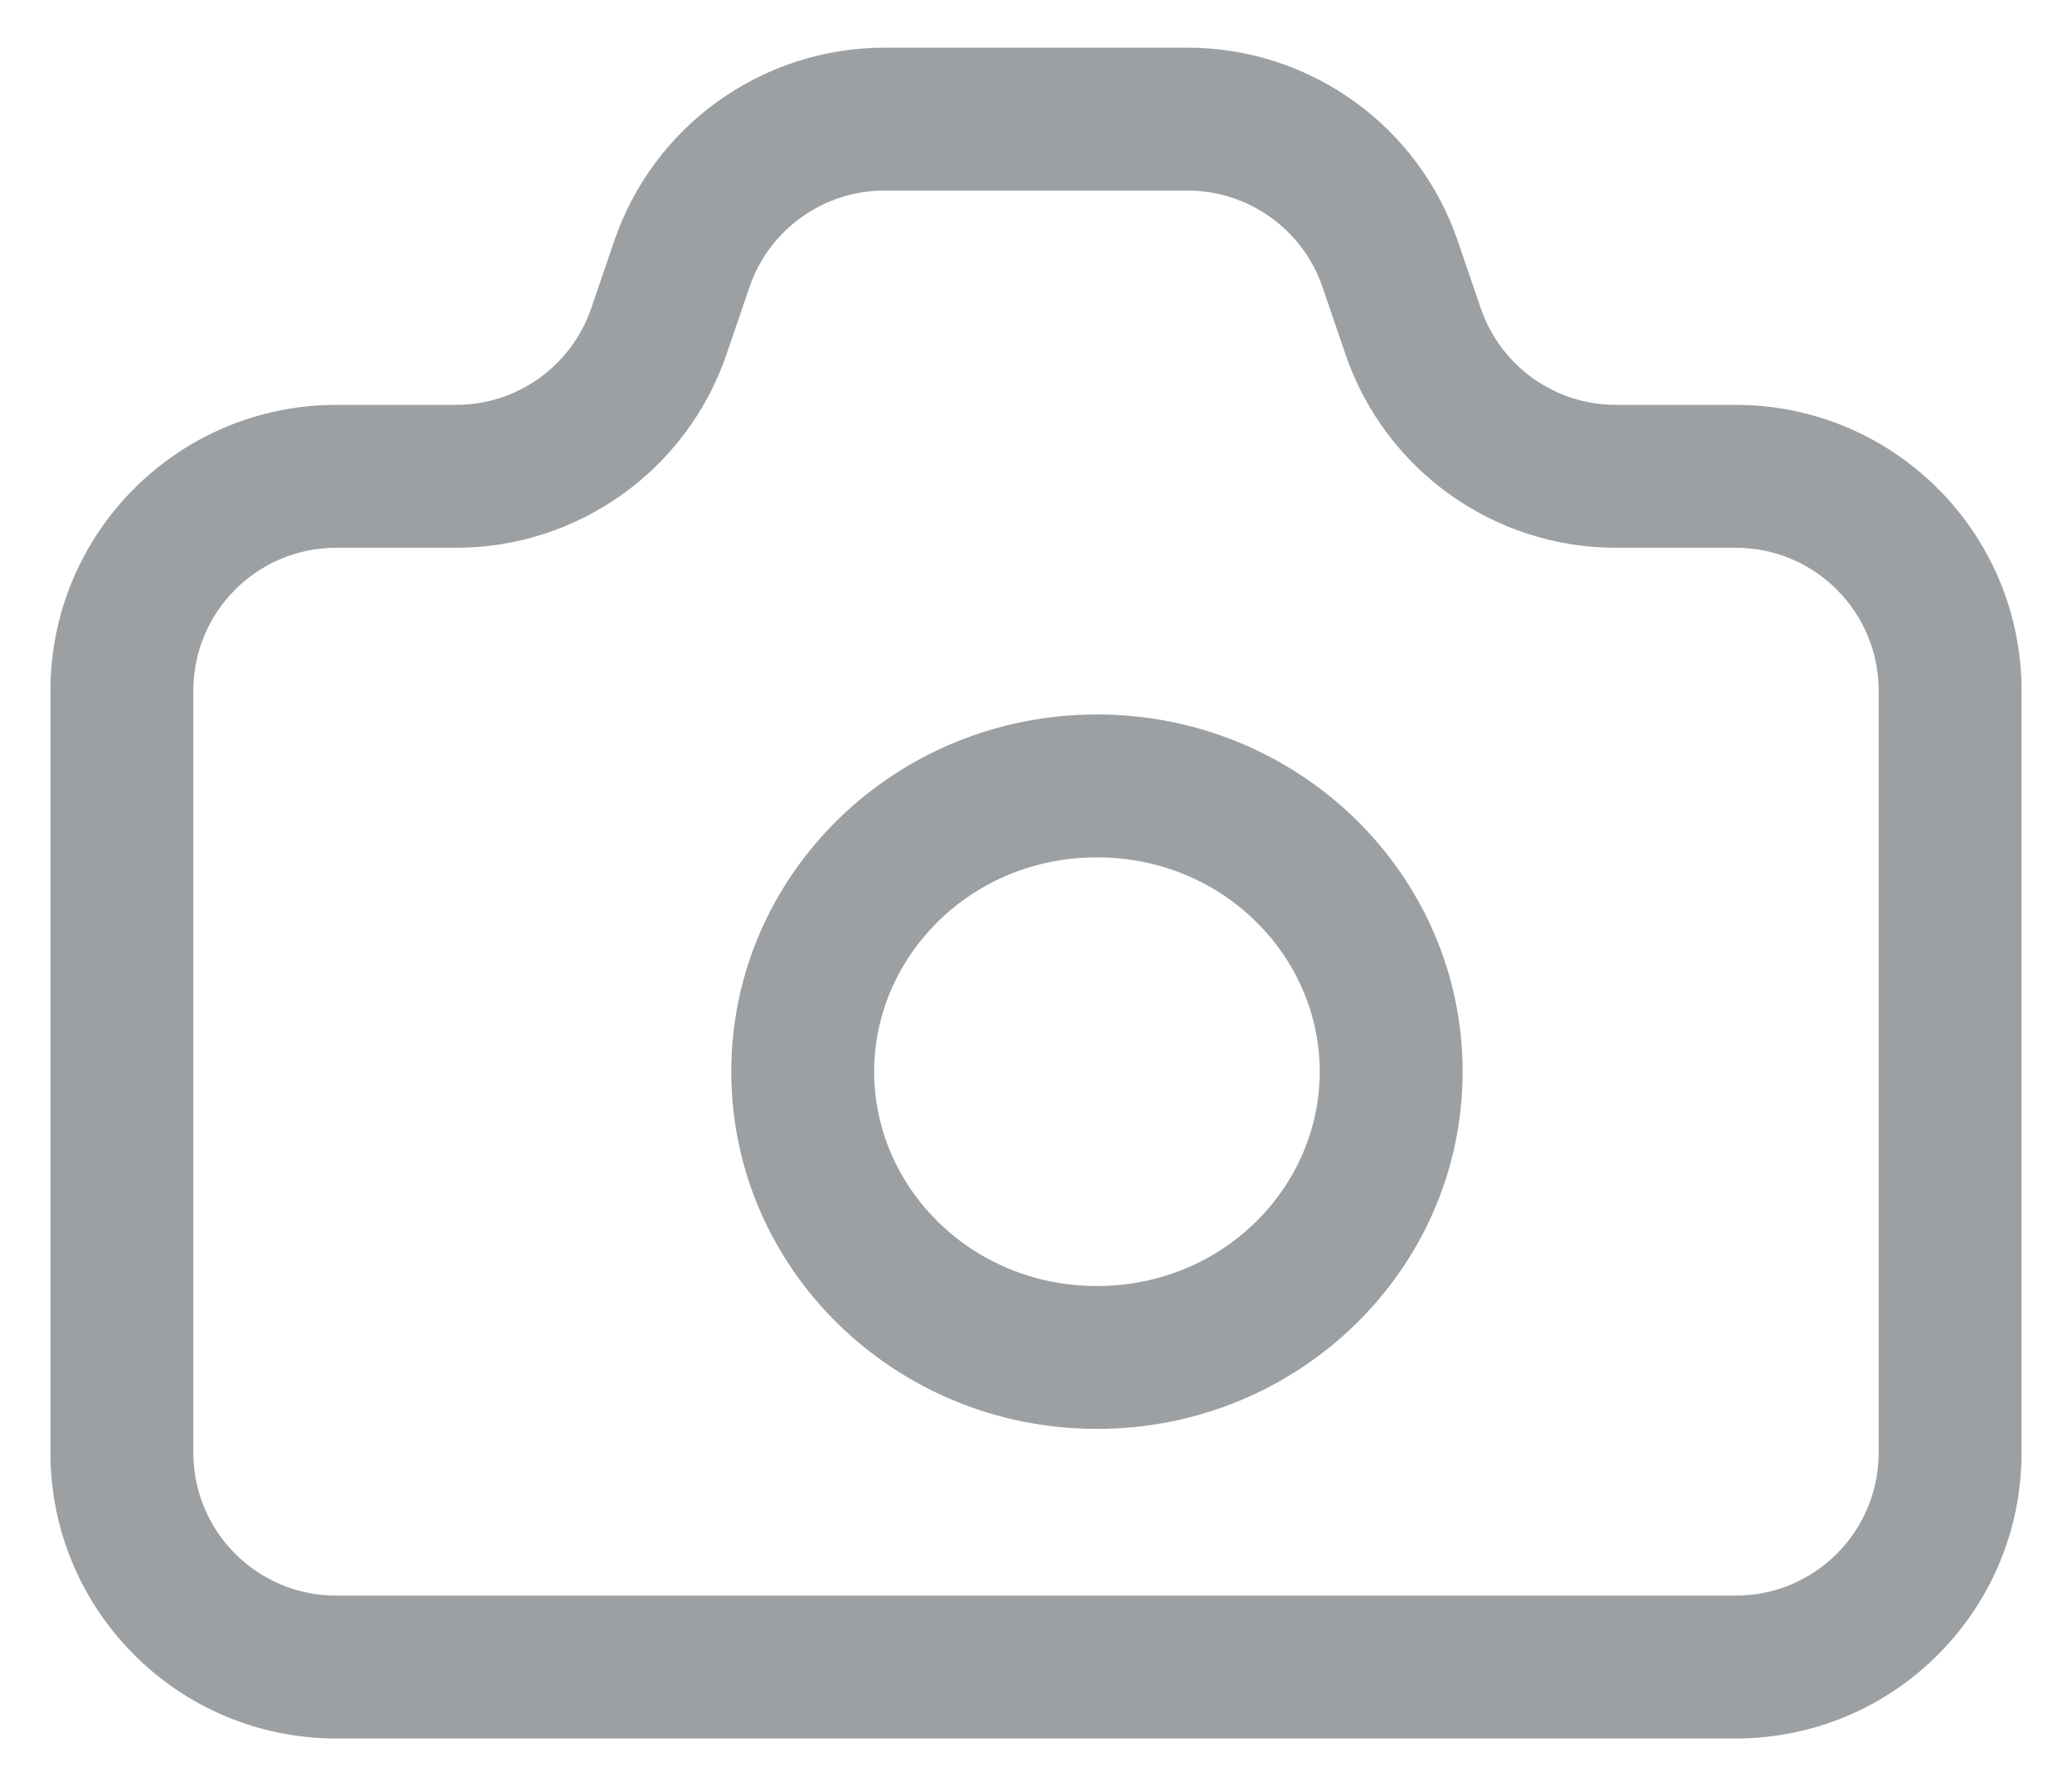 <svg width="29" height="25" viewBox="0 0 29 25" fill="none" xmlns="http://www.w3.org/2000/svg">
<path fill-rule="evenodd" clip-rule="evenodd" d="M12.382 0.667C10.67 0.667 9.148 1.755 8.596 3.375L8.276 4.312C8 5.122 7.239 5.667 6.383 5.667H4.706C2.497 5.667 0.706 7.458 0.706 9.667V20.333C0.706 22.543 2.497 24.333 4.706 24.333H24.294C26.503 24.333 28.294 22.543 28.294 20.333V9.667C28.294 7.458 26.503 5.667 24.294 5.667H22.617C21.761 5.667 21 5.122 20.724 4.312L20.404 3.375C19.852 1.755 18.33 0.667 16.618 0.667H12.382ZM10.489 4.021C10.765 3.211 11.526 2.667 12.382 2.667H16.618C17.474 2.667 18.235 3.211 18.511 4.021L18.831 4.958C19.384 6.578 20.905 7.667 22.617 7.667H24.294C25.399 7.667 26.294 8.562 26.294 9.667V20.333C26.294 21.438 25.399 22.333 24.294 22.333H4.706C3.601 22.333 2.706 21.438 2.706 20.333V9.667C2.706 8.562 3.601 7.667 4.706 7.667H6.383C8.094 7.667 9.616 6.578 10.169 4.958L10.489 4.021ZM18.471 15C18.471 16.613 17.119 18 15.353 18C13.587 18 12.235 16.613 12.235 15C12.235 13.387 13.587 12 15.353 12C17.119 12 18.471 13.387 18.471 15ZM20.471 15C20.471 17.761 18.179 20 15.353 20C12.527 20 10.235 17.761 10.235 15C10.235 12.239 12.527 10 15.353 10C18.179 10 20.471 12.239 20.471 15Z" fill="#9DA0A3"/>
</svg>
